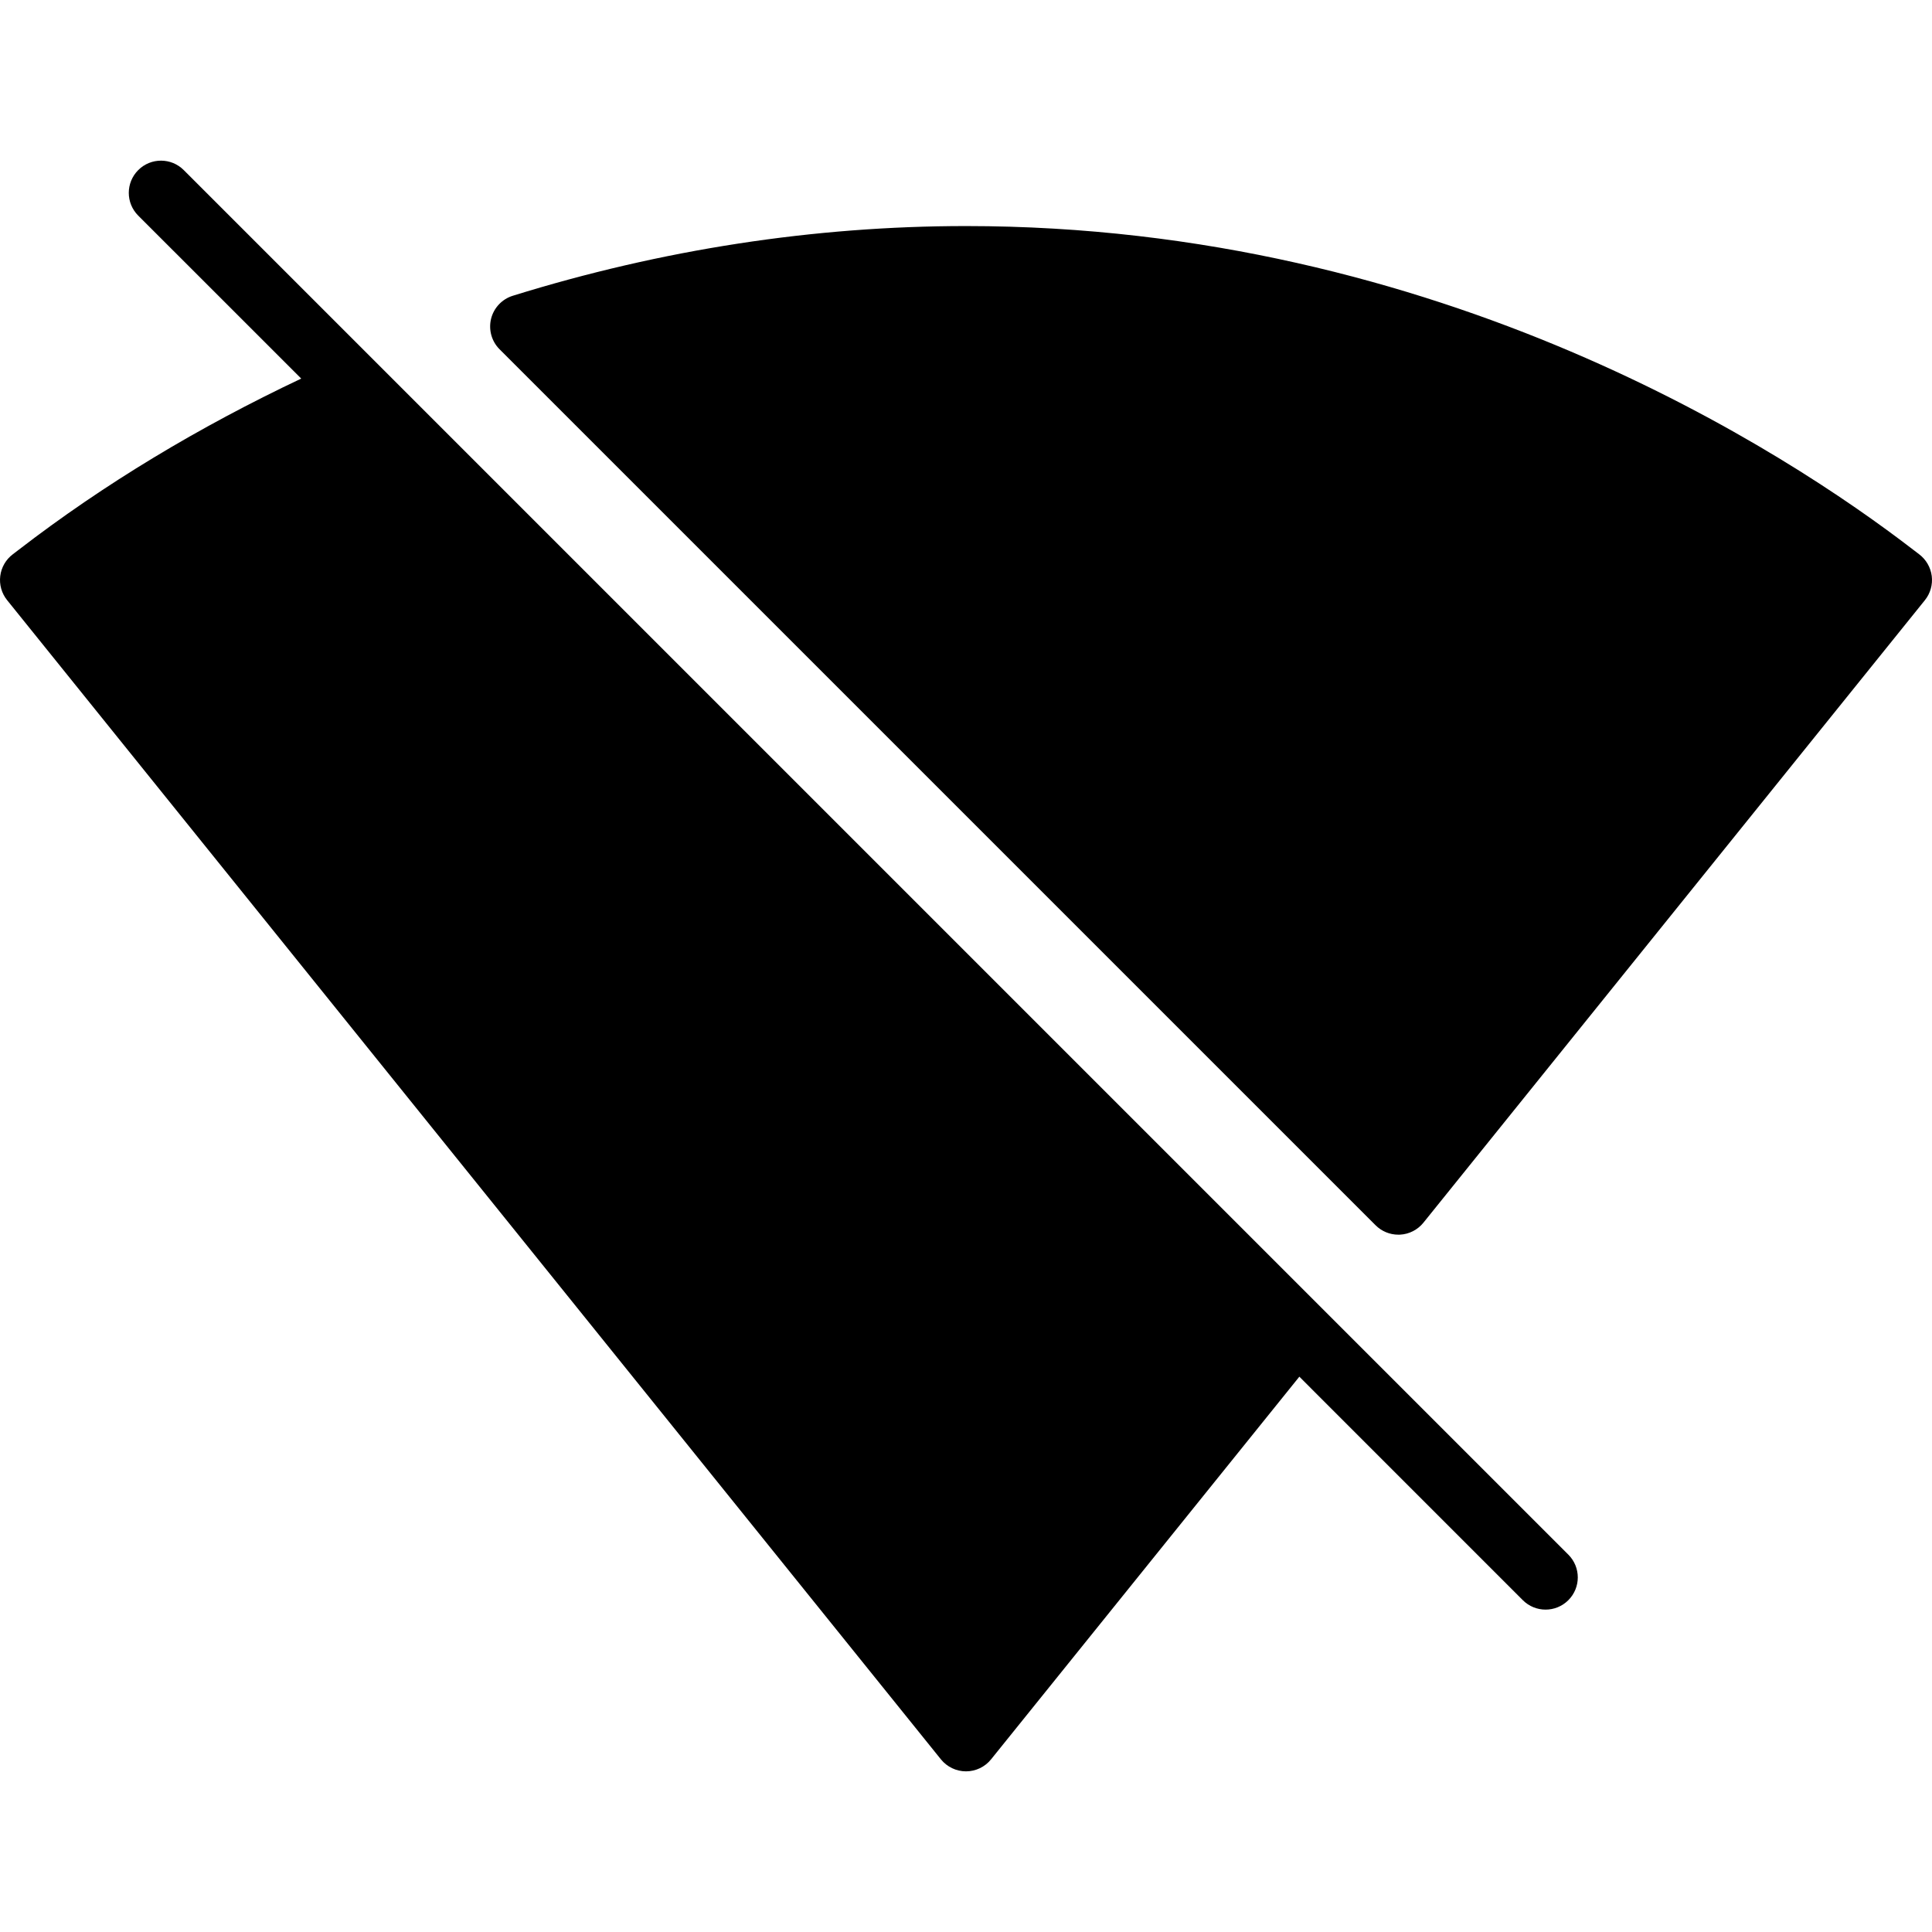 <?xml version="1.0" encoding="iso-8859-1"?>
<!-- Generator: Adobe Illustrator 19.0.0, SVG Export Plug-In . SVG Version: 6.00 Build 0)  -->
<svg version="1.1" id="Capa_1" xmlns="http://www.w3.org/2000/svg" xmlns:xlink="http://www.w3.org/1999/xlink" x="0px" y="0px"
	 viewBox="0 0 512.006 512.006" style="enable-background:new 0 0 512.006 512.006;" xml:space="preserve">
<g>
	<g>
		<path d="M415.632,412.002L48.699,45.077c-3.328-3.336-8.738-3.336-12.066,0c-3.337,3.337-3.337,8.73,0,12.066l43.196,43.187
			c-27.034,12.783-52.267,27.93-74.931,45.414l-1.485,1.135c-1.852,1.391-3.055,3.465-3.345,5.76
			c-0.29,2.295,0.367,4.608,1.818,6.409l247.467,307.2c1.621,2.005,4.07,3.183,6.647,3.183c2.586,0,5.026-1.169,6.647-3.183
			l81.698-101.41l59.221,59.23c1.664,1.664,3.849,2.5,6.033,2.5c2.185,0,4.369-0.836,6.033-2.5
			C418.969,420.732,418.969,415.339,415.632,412.002z"/>
	</g>
</g>
<g>
	<g>
		<path d="M511.939,152.64c-0.299-2.295-1.51-4.378-3.362-5.768l-1.544-1.178c-33.493-25.796-125.013-85.786-251.034-85.786
			c-40.252,0-80.666,6.221-120.107,18.475c-2.85,0.888-5.035,3.2-5.751,6.101c-0.708,2.901,0.137,5.965,2.253,8.081l232.149,232.141
			c1.604,1.604,3.772,2.5,6.033,2.5c0.154,0,0.307,0,0.461-0.008c2.415-0.128,4.668-1.28,6.187-3.166l132.898-164.975
			C511.572,157.257,512.229,154.935,511.939,152.64z"/>
	</g>
</g>
<g>
</g>
<g>
</g>
<g>
</g>
<g>
</g>
<g>
</g>
<g>
</g>
<g>
</g>
<g>
</g>
<g>
</g>
<g>
</g>
<g>
</g>
<g>
</g>
<g>
</g>
<g>
</g>
<g>
</g>
</svg>
